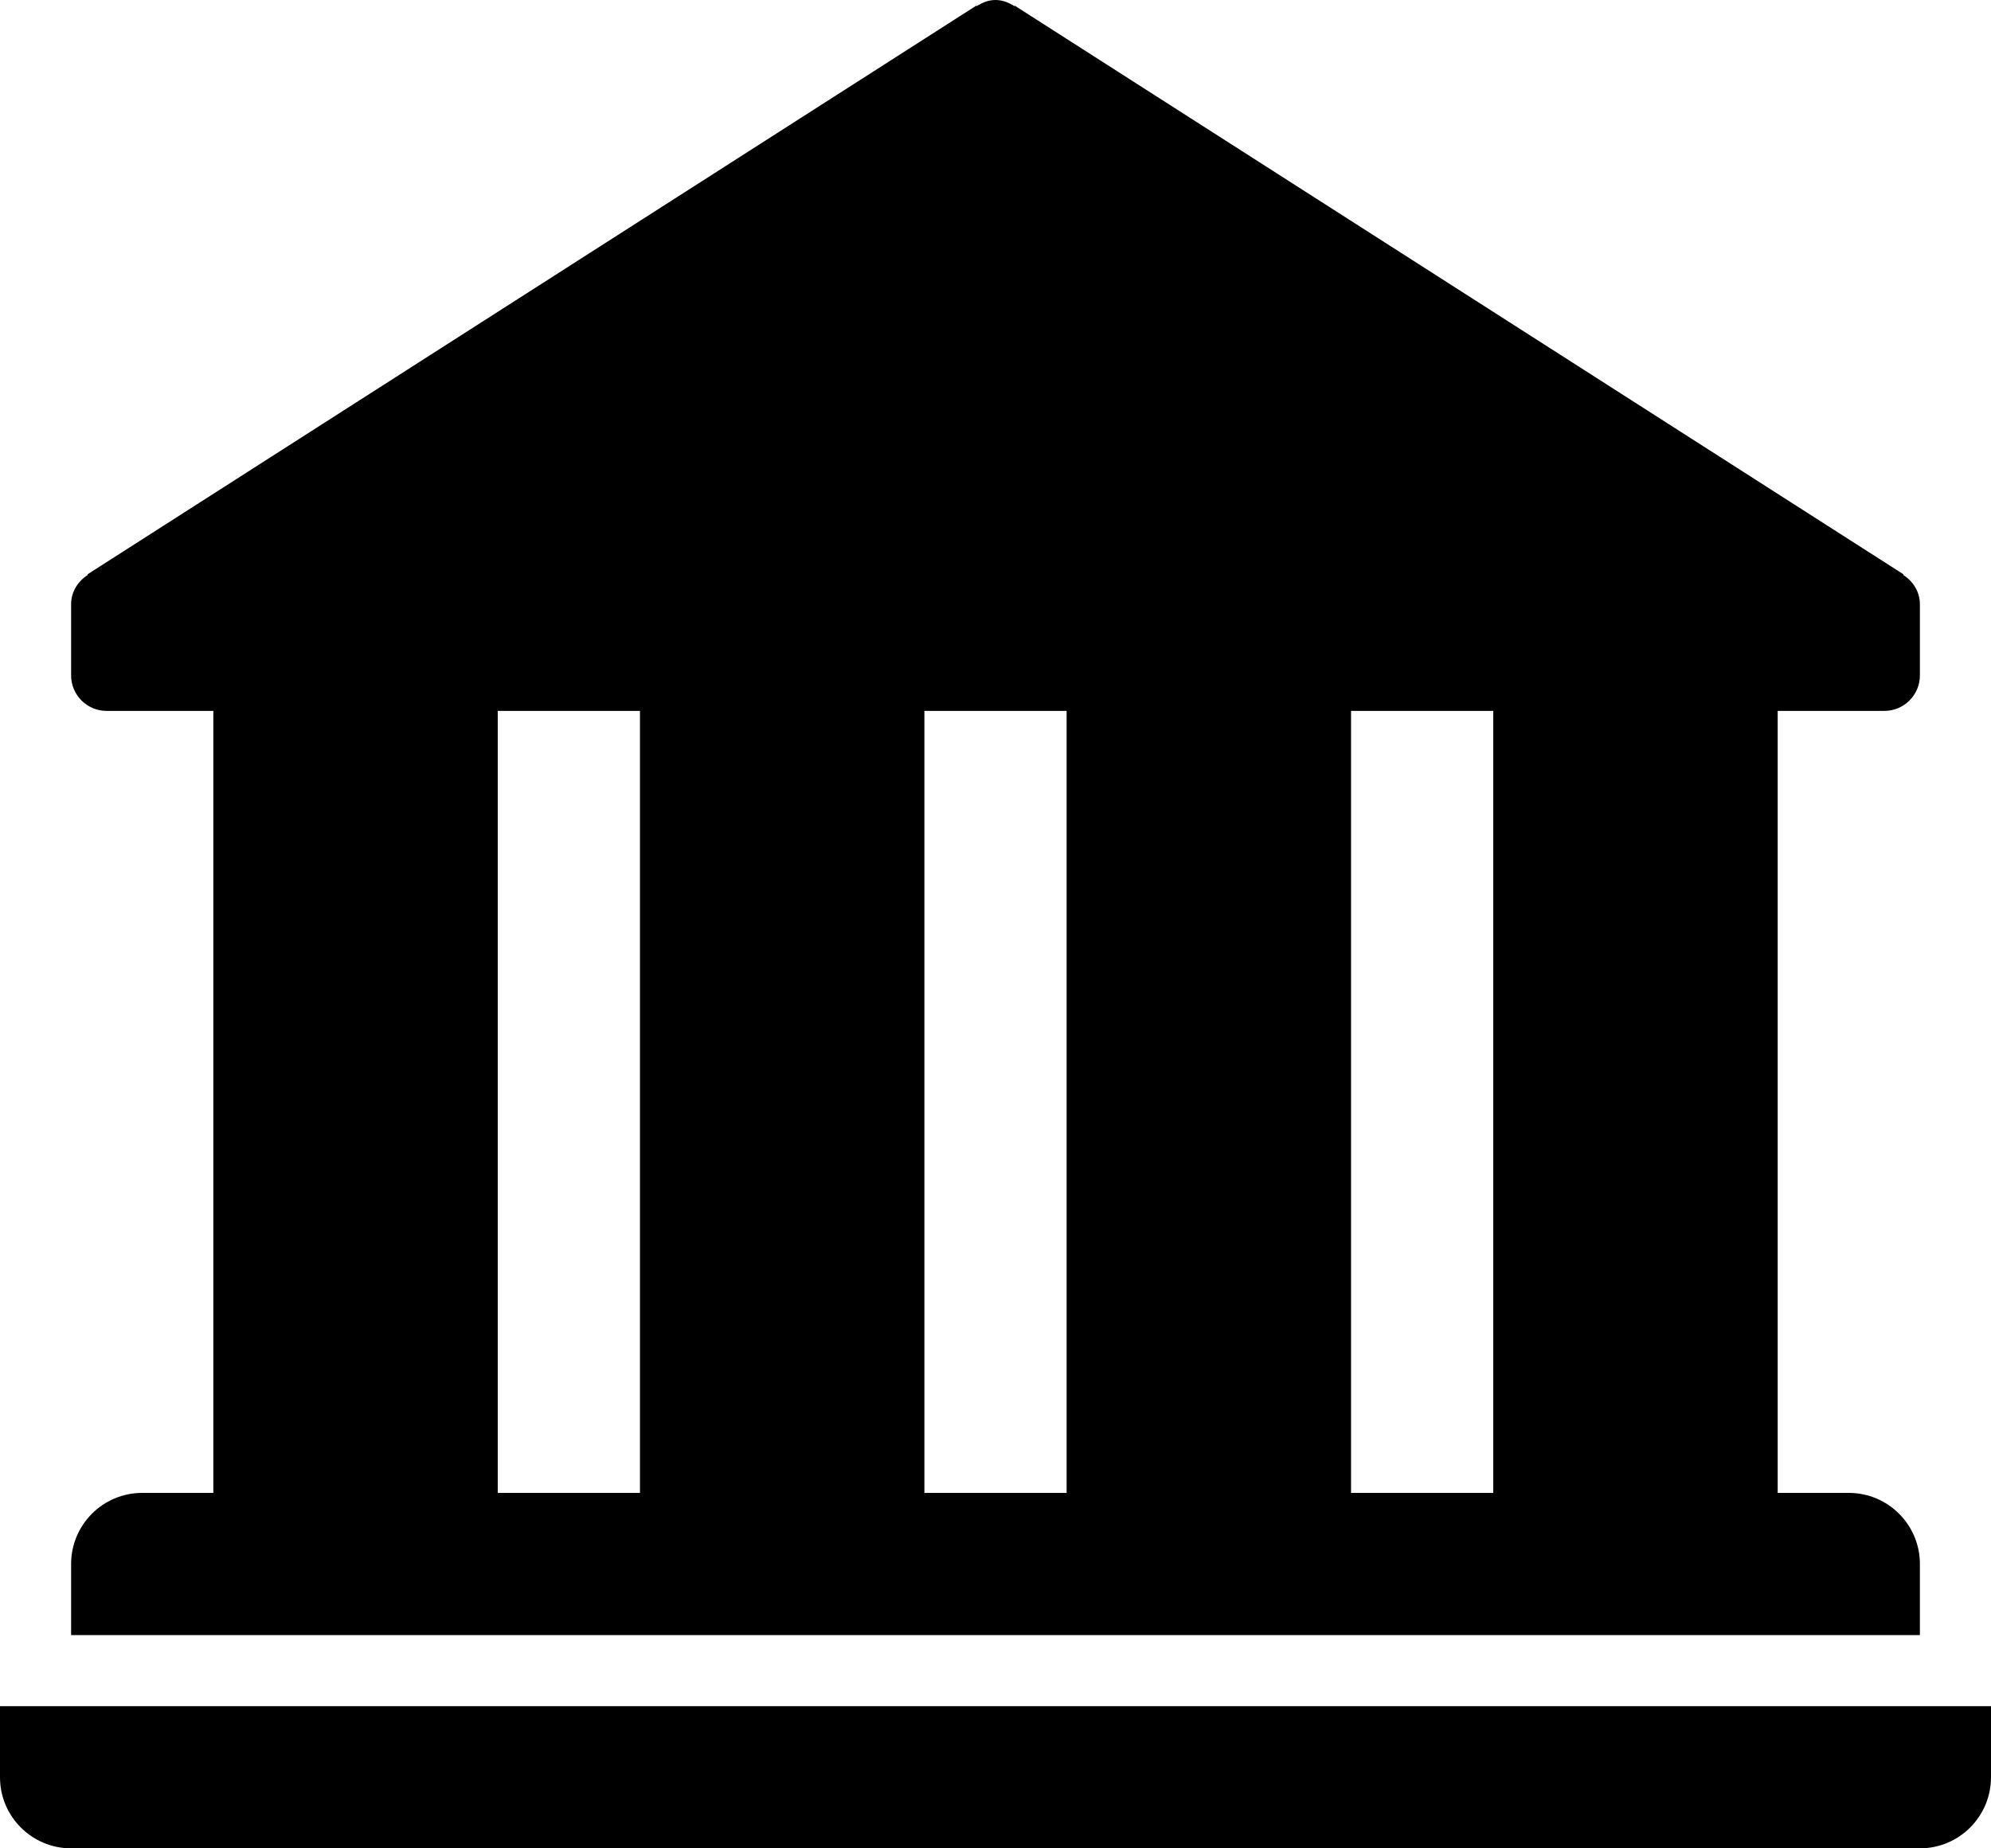 <?xml version="1.0" encoding="iso-8859-1"?>
<!-- Generator: Adobe Illustrator 16.0.4, SVG Export Plug-In . SVG Version: 6.00 Build 0)  -->
<!DOCTYPE svg PUBLIC "-//W3C//DTD SVG 1.1//EN" "http://www.w3.org/Graphics/SVG/1.1/DTD/svg11.dtd">
<svg version="1.1" id="Layer_1" xmlns="http://www.w3.org/2000/svg" xmlns:xlink="http://www.w3.org/1999/xlink" x="0px" y="0px"
	 width="56px" height="52px" viewBox="0 0 56 52" style="enable-background:new 0 0 56 52;" xml:space="preserve">
<g id="_x38_80-bank-selected_x40_2x.png">
	<g>
		<path d="M54,44c0-1.104-0.896-2-2-2h-2V20h3c0.553,0,1-0.447,1-1v-2c0-0.354-0.194-0.649-0.471-0.827l0.01-0.015l-25-16
			l-0.01,0.015C28.374,0.073,28.199,0,28,0s-0.373,0.073-0.529,0.173l-0.01-0.015l-25,16l0.01,0.015C2.194,16.351,2,16.646,2,17v2
			c0,0.553,0.447,1,1,1h3v22H4c-1.104,0-2,0.896-2,2v2h52V44z M18,42h-4V20h4V42z M30,42h-4V20h4V42z M42,42h-4V20h4V42z M0,48v2
			c0,1.104,0.896,2,2,2h52c1.104,0,2-0.896,2-2v-2H0z"/>
	</g>
</g>
<g>
</g>
<g>
</g>
<g>
</g>
<g>
</g>
<g>
</g>
<g>
</g>
<g>
</g>
<g>
</g>
<g>
</g>
<g>
</g>
<g>
</g>
<g>
</g>
<g>
</g>
<g>
</g>
<g>
</g>
</svg>
